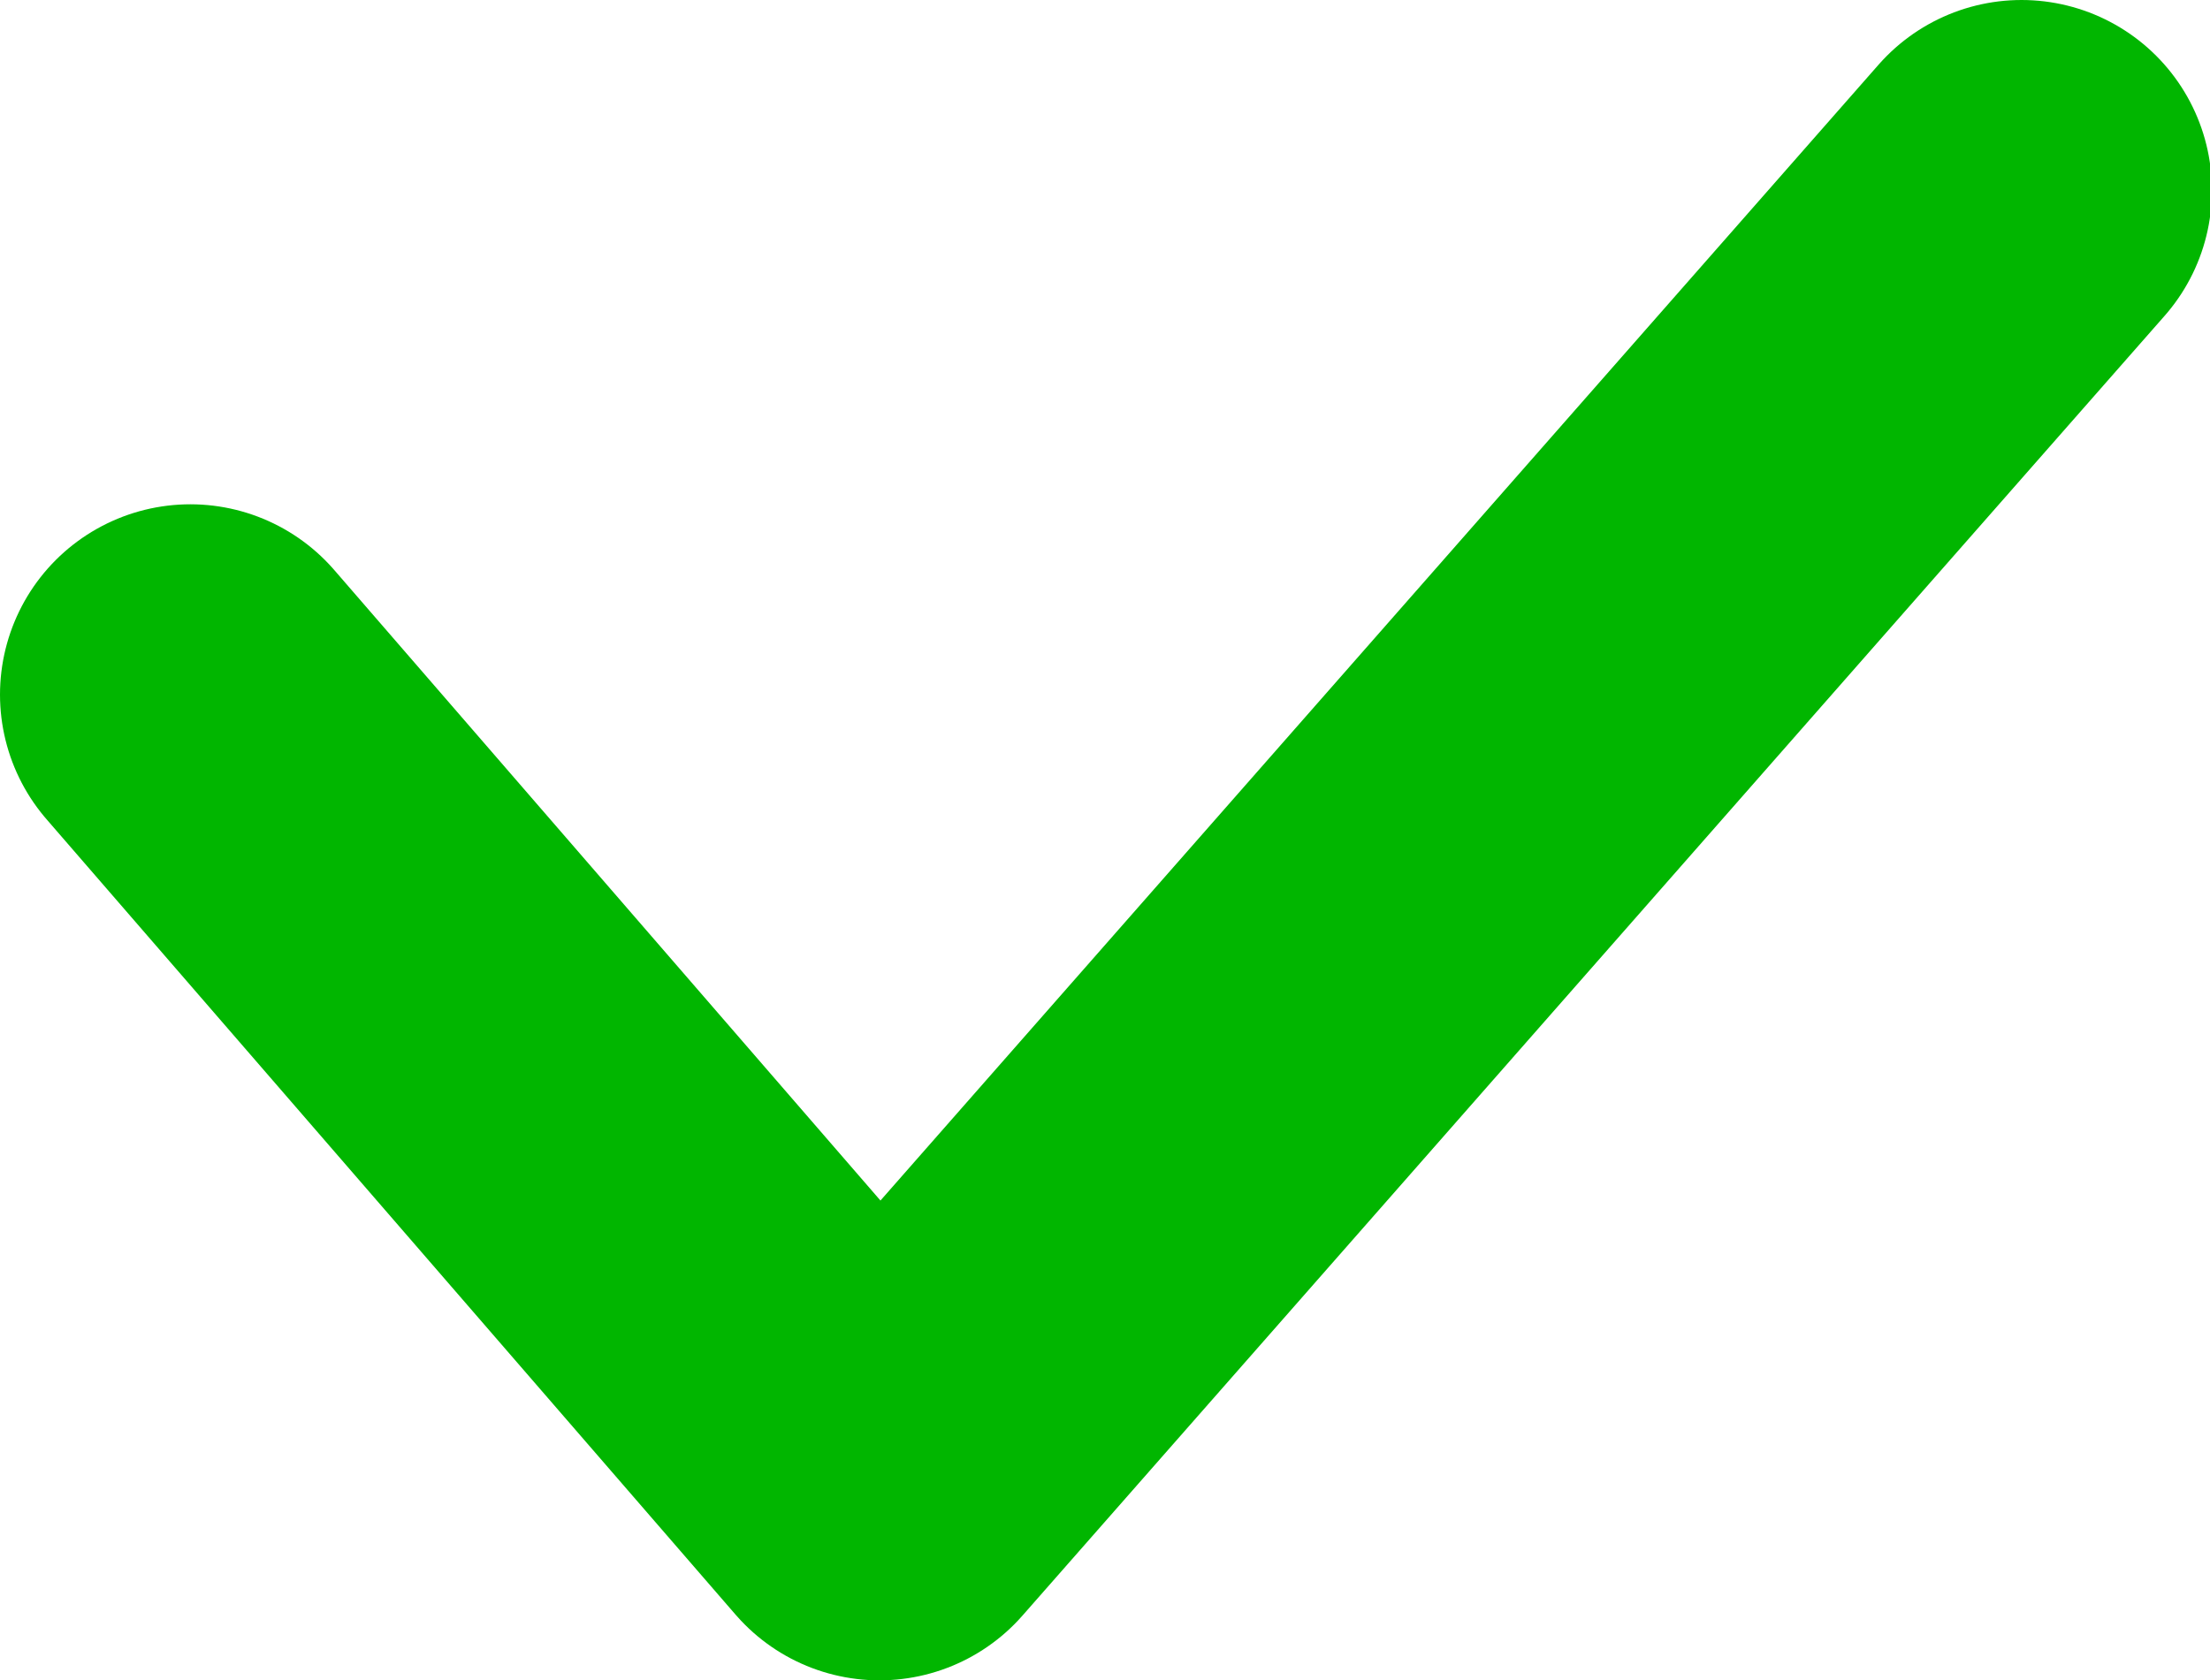 <svg id="Layer_1" data-name="Layer 1" xmlns="http://www.w3.org/2000/svg" viewBox="0 0 11.61 8.83"><defs><style>.cls-1{fill:none;stroke:#01b600;stroke-linecap:round;stroke-linejoin:round;stroke-width:2px;}</style></defs><title>Artboard 77</title><polyline class="cls-1" points="10.62 1 4.62 7.83 1 3.65"/></svg>
